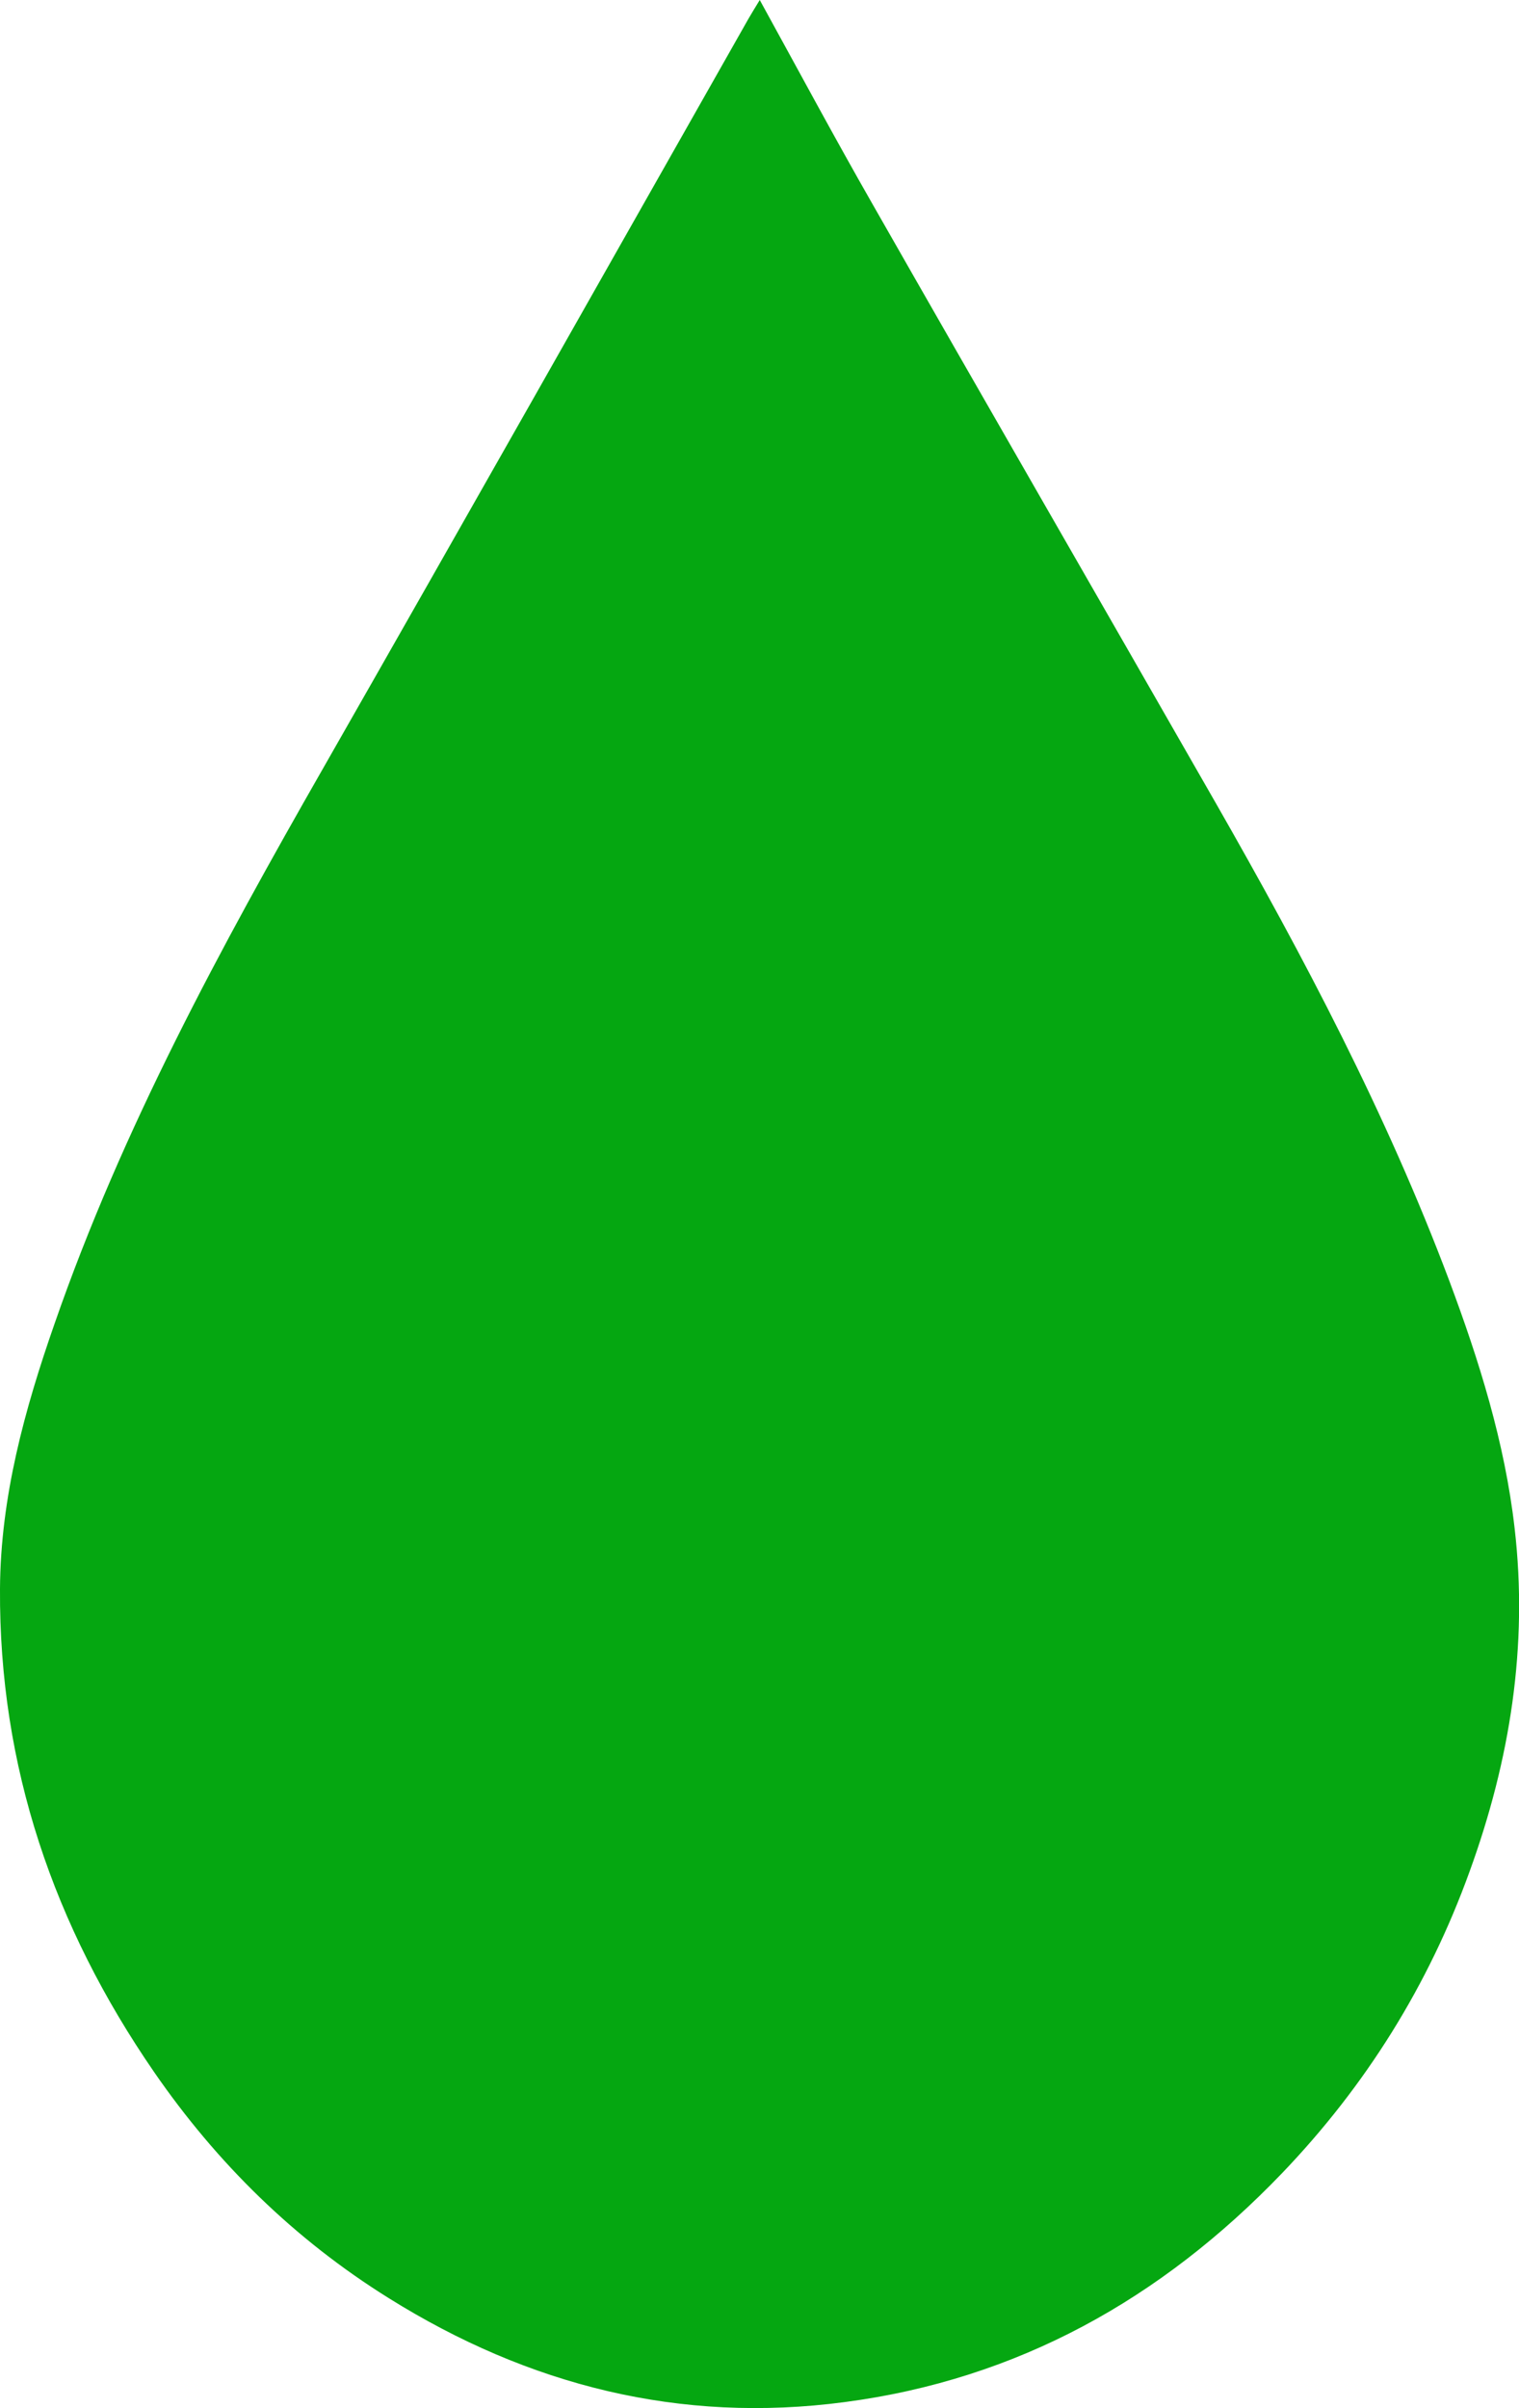 <?xml version="1.0" encoding="UTF-8"?>
<svg id="Capa_2" data-name="Capa 2" xmlns="http://www.w3.org/2000/svg" viewBox="0 0 58.74 93.07">
  <defs>
    <style>
      .cls-1 {
        fill: #05a711;
        stroke-width: 0px;
      }
    </style>
  </defs>
  <g id="Web_BioFrescura" data-name="Web BioFrescura">
    <path class="cls-1" d="m29.38,0c1.48,2.69,2.88,5.3,4.35,7.87,4.41,7.73,8.86,15.44,13.28,23.16,3.41,5.96,6.61,12.02,9.03,18.46,1.16,3.1,2.15,6.26,2.53,9.57.53,4.56-.18,8.98-1.74,13.27-1.59,4.4-4.01,8.28-7.26,11.67-4.66,4.85-10.21,7.96-16.91,8.84-6.36.84-12.22-.64-17.63-4.02-3.64-2.27-6.64-5.21-9.08-8.75C2.08,74.45-.04,68.27,0,61.41c.02-3.55.95-6.93,2.11-10.25,2.62-7.55,6.42-14.53,10.37-21.44C17.99,20.07,23.46,10.4,28.94.73c.13-.22.26-.44.44-.73Z"/>
  </g>
</svg>